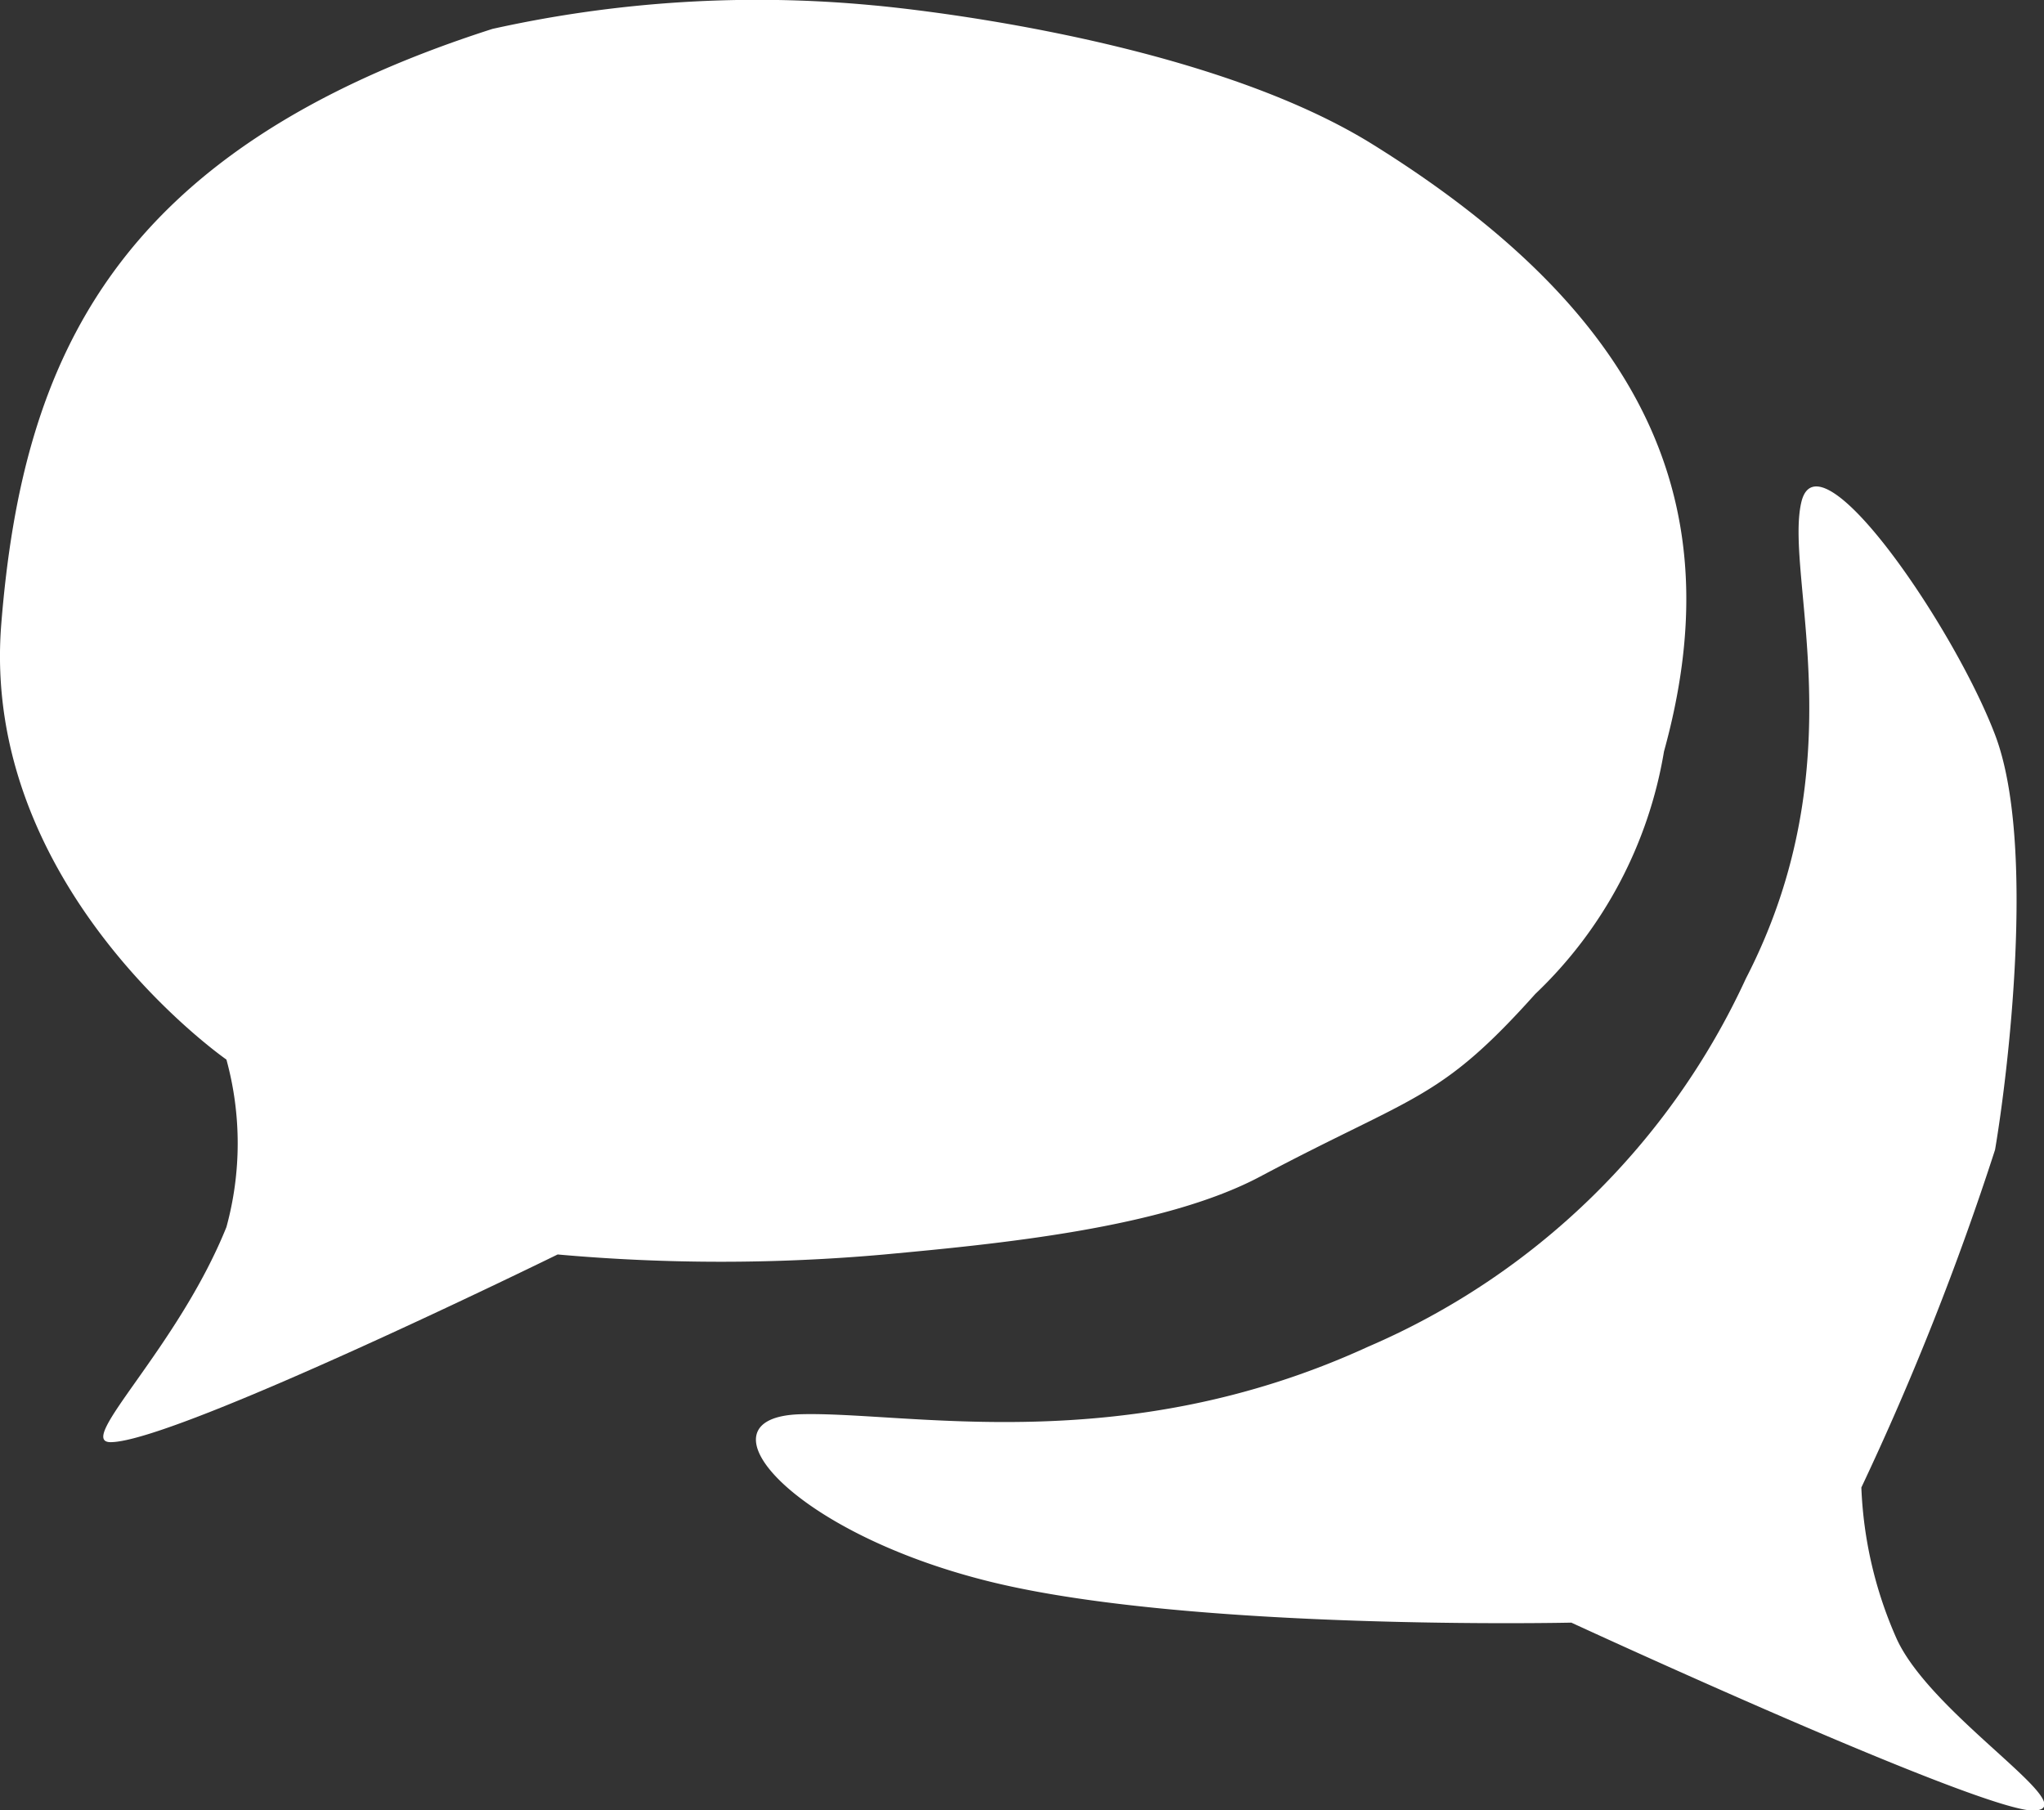<svg id="FlexSMS" xmlns="http://www.w3.org/2000/svg" width="35.162" height="31.145" viewBox="0 0 35.162 31.145">
  <rect x="0" y="0" width="35.162" height="31.145" fill="#333333" stroke="none"/>
  <path id="Caminho_1" data-name="Caminho 1" d="M717.654,517.745s-4.238-2.945-3.873-7.495,1.939-8.15,8.45-10.237a21.03,21.03,0,0,1,6.541-.406s5.515.467,8.612,2.4c4.956,3.087,6.1,6.456,5,10.437a7.442,7.442,0,0,1-2.214,4.172c-1.655,1.848-2.065,1.725-4.737,3.144-1.675.889-4.532,1.159-6.459,1.338a31.58,31.58,0,0,1-5.622,0s-6.581,3.229-7.69,3.229c-.612,0,1.151-1.613,1.992-3.7A5.448,5.448,0,0,0,717.654,517.745Z" transform="translate(-713.759 -499.516)" fill="#fff"/>
  <path id="Caminho_2" data-name="Caminho 2" d="M727.123,522.844c1.848-.053,5.535.782,9.77-1.162a12.652,12.652,0,0,0,6.5-6.337c1.914-3.713.661-6.918.951-8.186s2.62,2.12,3.334,3.995.213,5.891,0,7.14a48.6,48.6,0,0,1-2.3,5.81,7.072,7.072,0,0,0,.606,2.6c.6,1.322,3.222,2.9,2.377,2.958s-7.972-3.233-7.972-3.233-6.527.145-9.979-.7S725.274,522.9,727.123,522.844Z" transform="translate(-713.358 -498.513)" fill="#fff"/>
</svg>
